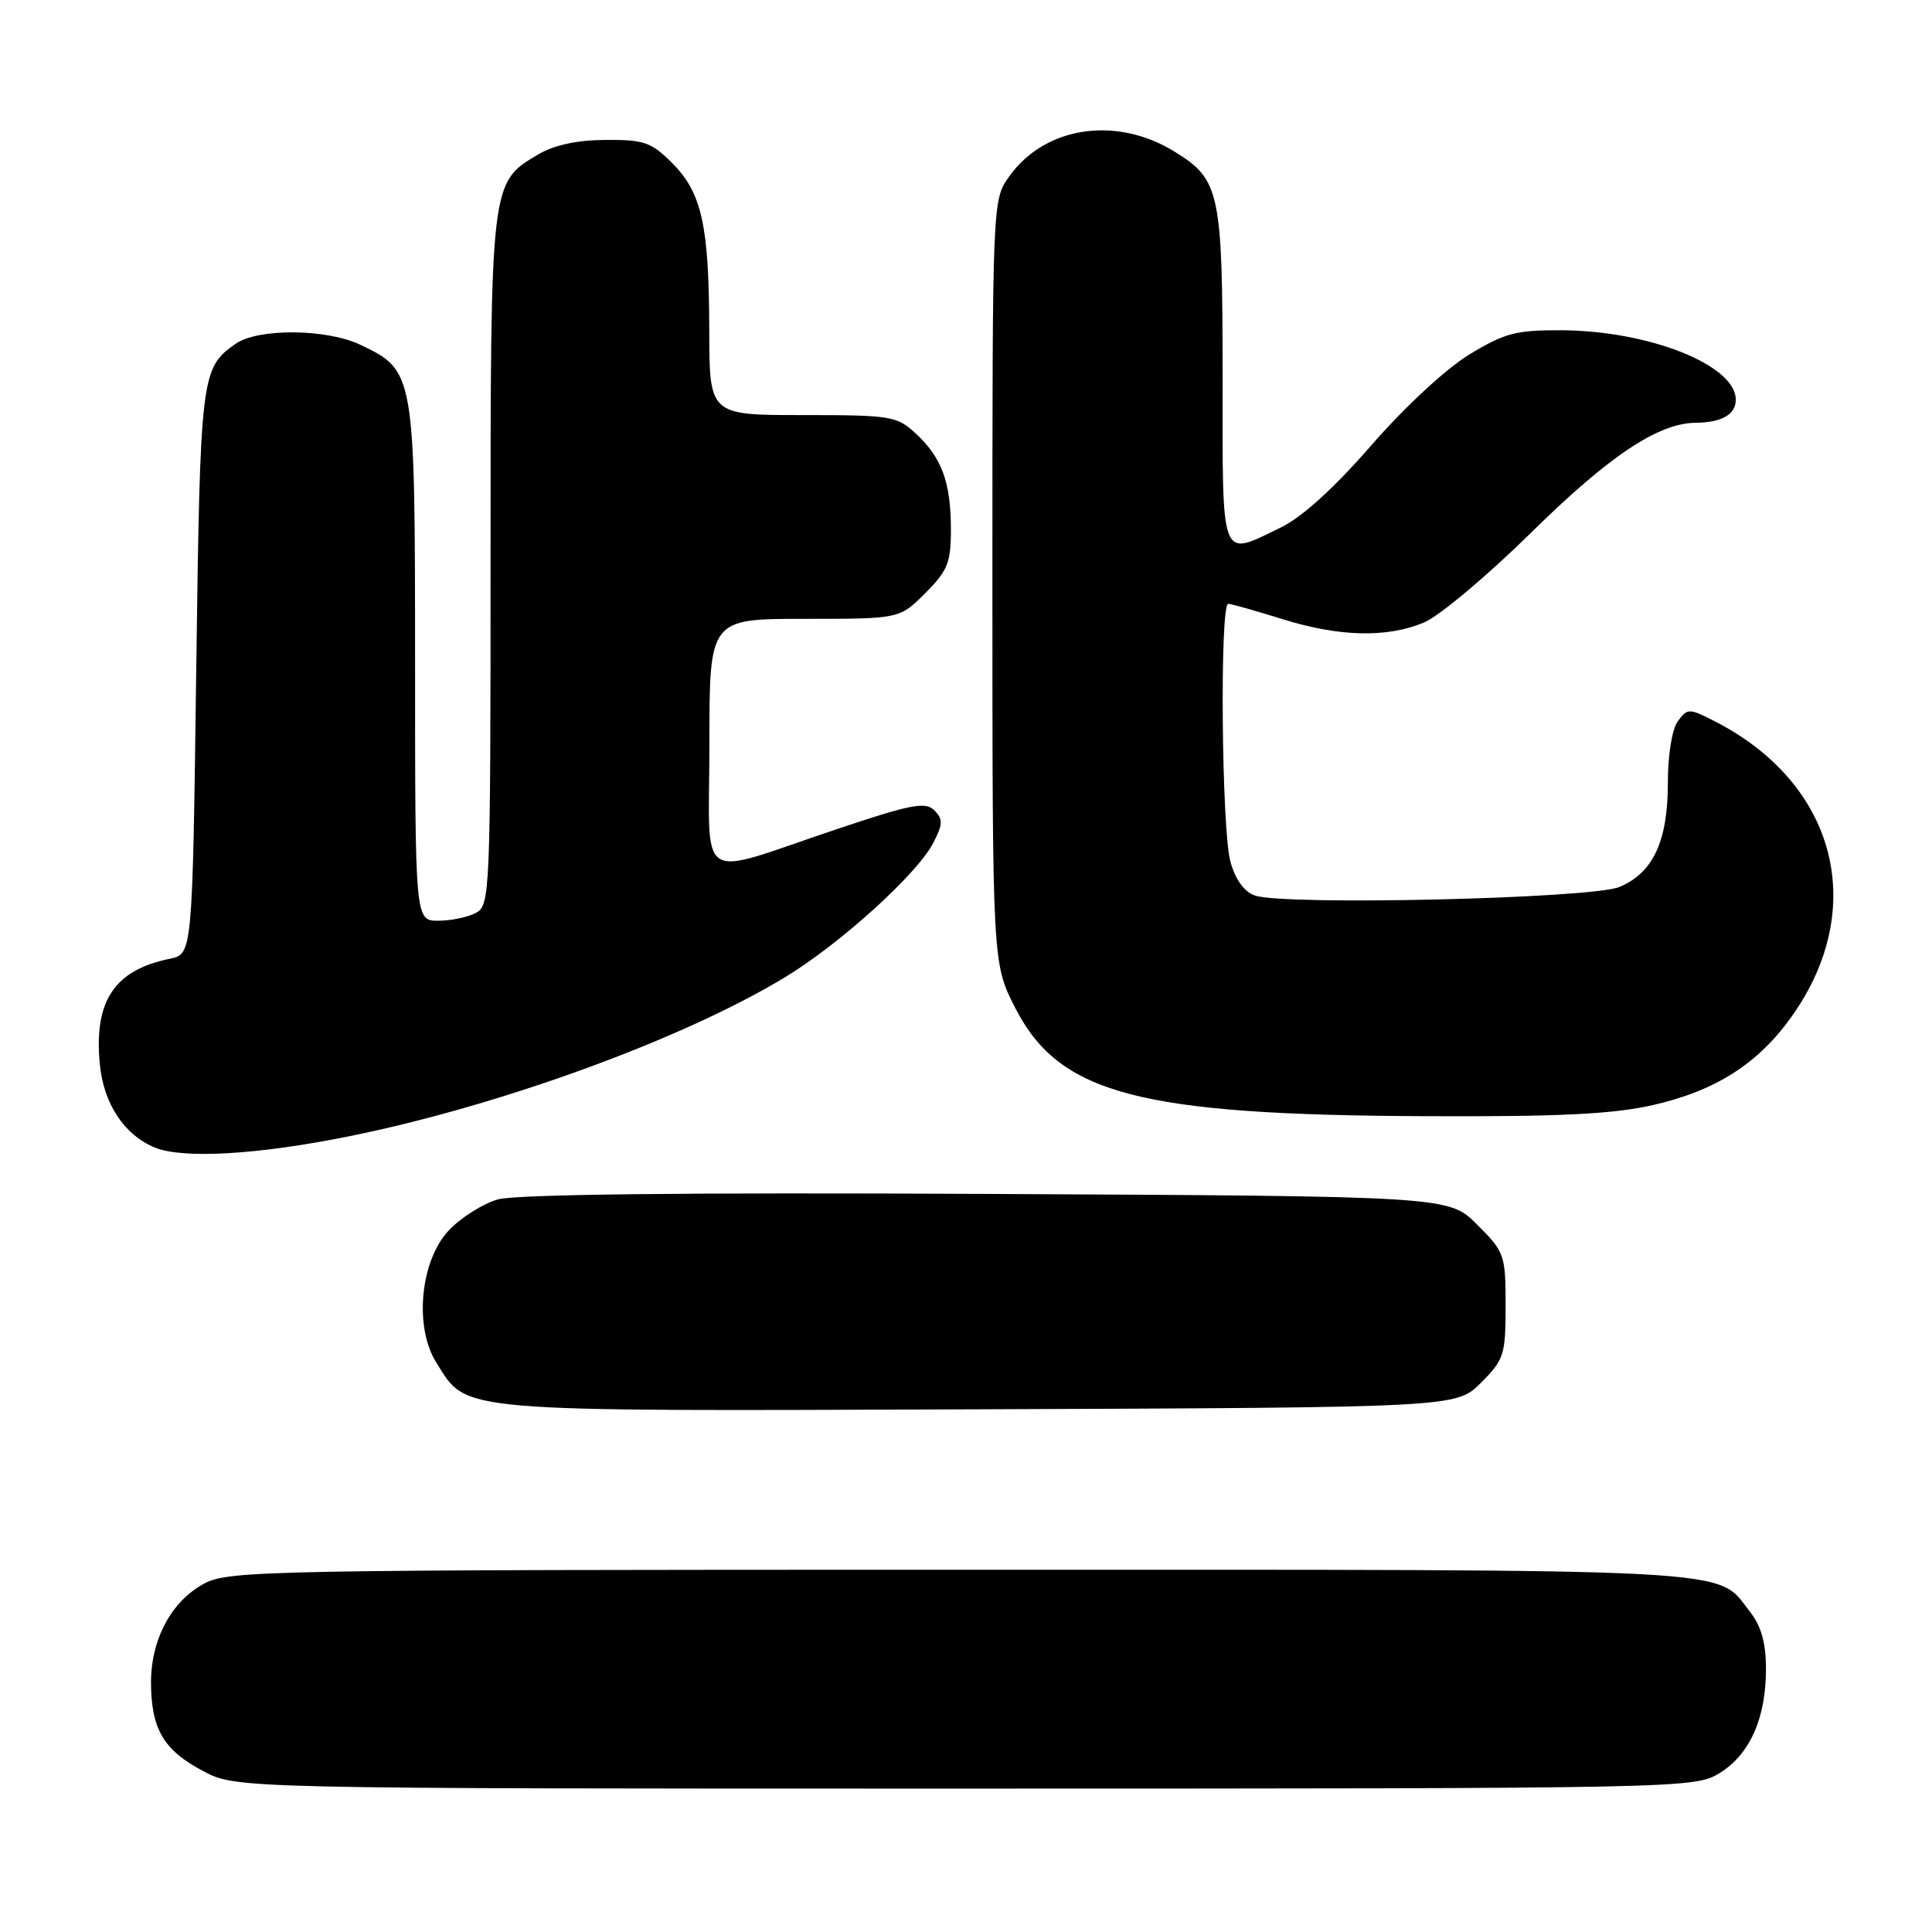 <?xml version="1.0" encoding="UTF-8" standalone="no"?>
<!DOCTYPE svg PUBLIC "-//W3C//DTD SVG 1.1//EN" "http://www.w3.org/Graphics/SVG/1.1/DTD/svg11.dtd" >
<svg xmlns="http://www.w3.org/2000/svg" xmlns:xlink="http://www.w3.org/1999/xlink" version="1.1" viewBox="0 0 256 256">
 <g >
 <path fill="currentColor"
d=" M 227.81 234.97 C 231.84 232.52 234.00 227.70 234.00 221.17 C 234.00 217.71 233.38 215.49 231.91 213.61 C 227.26 207.70 232.78 208.00 127.28 208.00 C 35.43 208.00 30.29 208.09 27.06 209.83 C 22.71 212.16 20.00 217.23 20.01 222.98 C 20.03 229.11 21.69 231.92 26.91 234.67 C 31.31 237.00 31.31 237.00 127.91 237.00 C 223.03 236.99 224.55 236.96 227.81 234.97 Z  M 196.23 183.23 C 199.30 180.16 199.50 179.53 199.50 173.00 C 199.50 166.28 199.37 165.90 195.73 162.27 C 191.97 158.50 191.97 158.50 130.73 158.20 C 90.80 158.00 68.27 158.25 65.96 158.93 C 64.01 159.49 61.11 161.31 59.52 162.98 C 55.69 166.97 54.83 175.82 57.82 180.56 C 61.99 187.20 59.70 187.00 129.73 186.74 C 192.96 186.50 192.96 186.50 196.23 183.23 Z  M 46.37 150.54 C 66.41 146.48 90.60 137.64 104.05 129.47 C 111.35 125.04 121.53 115.81 123.65 111.71 C 124.95 109.20 124.97 108.54 123.80 107.37 C 122.63 106.20 120.70 106.57 110.96 109.84 C 91.86 116.24 94.00 117.66 94.00 98.52 C 94.00 82.00 94.00 82.00 106.60 82.00 C 119.20 82.00 119.20 82.00 122.60 78.60 C 125.57 75.63 126.00 74.56 126.00 70.17 C 126.00 63.94 124.80 60.64 121.36 57.46 C 118.84 55.12 118.09 55.00 106.35 55.00 C 94.00 55.00 94.00 55.00 93.98 43.75 C 93.95 29.82 92.99 25.53 89.05 21.59 C 86.30 18.84 85.32 18.50 80.23 18.54 C 76.43 18.56 73.41 19.22 71.27 20.49 C 64.98 24.22 65.00 24.04 65.00 74.37 C 65.00 118.39 64.93 119.96 63.07 120.96 C 62.00 121.53 59.75 122.00 58.07 122.00 C 55.00 122.00 55.00 122.00 55.00 87.75 C 54.99 49.35 54.95 49.10 47.72 45.67 C 43.24 43.55 34.19 43.48 31.23 45.55 C 26.62 48.78 26.53 49.58 26.00 88.96 C 25.50 126.42 25.50 126.42 22.50 127.04 C 15.13 128.55 12.42 132.65 13.23 141.04 C 13.73 146.25 16.45 150.37 20.50 152.05 C 24.23 153.59 34.21 153.01 46.37 150.54 Z  M 219.01 146.43 C 227.33 144.54 232.97 140.94 237.41 134.69 C 247.66 120.28 243.29 103.71 227.07 95.50 C 223.80 93.84 223.59 93.85 222.32 95.57 C 221.55 96.62 221.00 100.05 221.00 103.74 C 221.00 111.47 219.05 115.66 214.58 117.53 C 210.89 119.07 170.21 120.02 166.28 118.66 C 164.86 118.16 163.69 116.55 163.04 114.19 C 161.86 109.97 161.61 79.99 162.75 80.01 C 163.16 80.02 166.35 80.92 169.84 82.01 C 177.42 84.39 183.76 84.55 188.70 82.48 C 190.70 81.64 197.10 76.27 202.92 70.54 C 213.19 60.43 219.71 56.07 224.67 56.02 C 228.14 55.99 230.00 54.92 230.00 52.97 C 230.00 48.39 218.60 43.84 206.94 43.76 C 200.91 43.73 199.40 44.12 194.73 46.95 C 191.63 48.83 186.18 53.88 181.73 58.98 C 176.80 64.65 172.52 68.54 169.72 69.89 C 161.61 73.82 162.00 74.82 162.00 49.95 C 162.00 25.44 161.65 23.80 155.65 20.10 C 147.92 15.32 138.47 16.73 133.73 23.37 C 131.50 26.50 131.50 26.50 131.50 77.07 C 131.50 127.64 131.50 127.64 134.52 133.55 C 140.36 144.96 150.87 147.74 188.80 147.90 C 206.67 147.98 213.72 147.63 219.01 146.43 Z "/>
</g>
</svg>